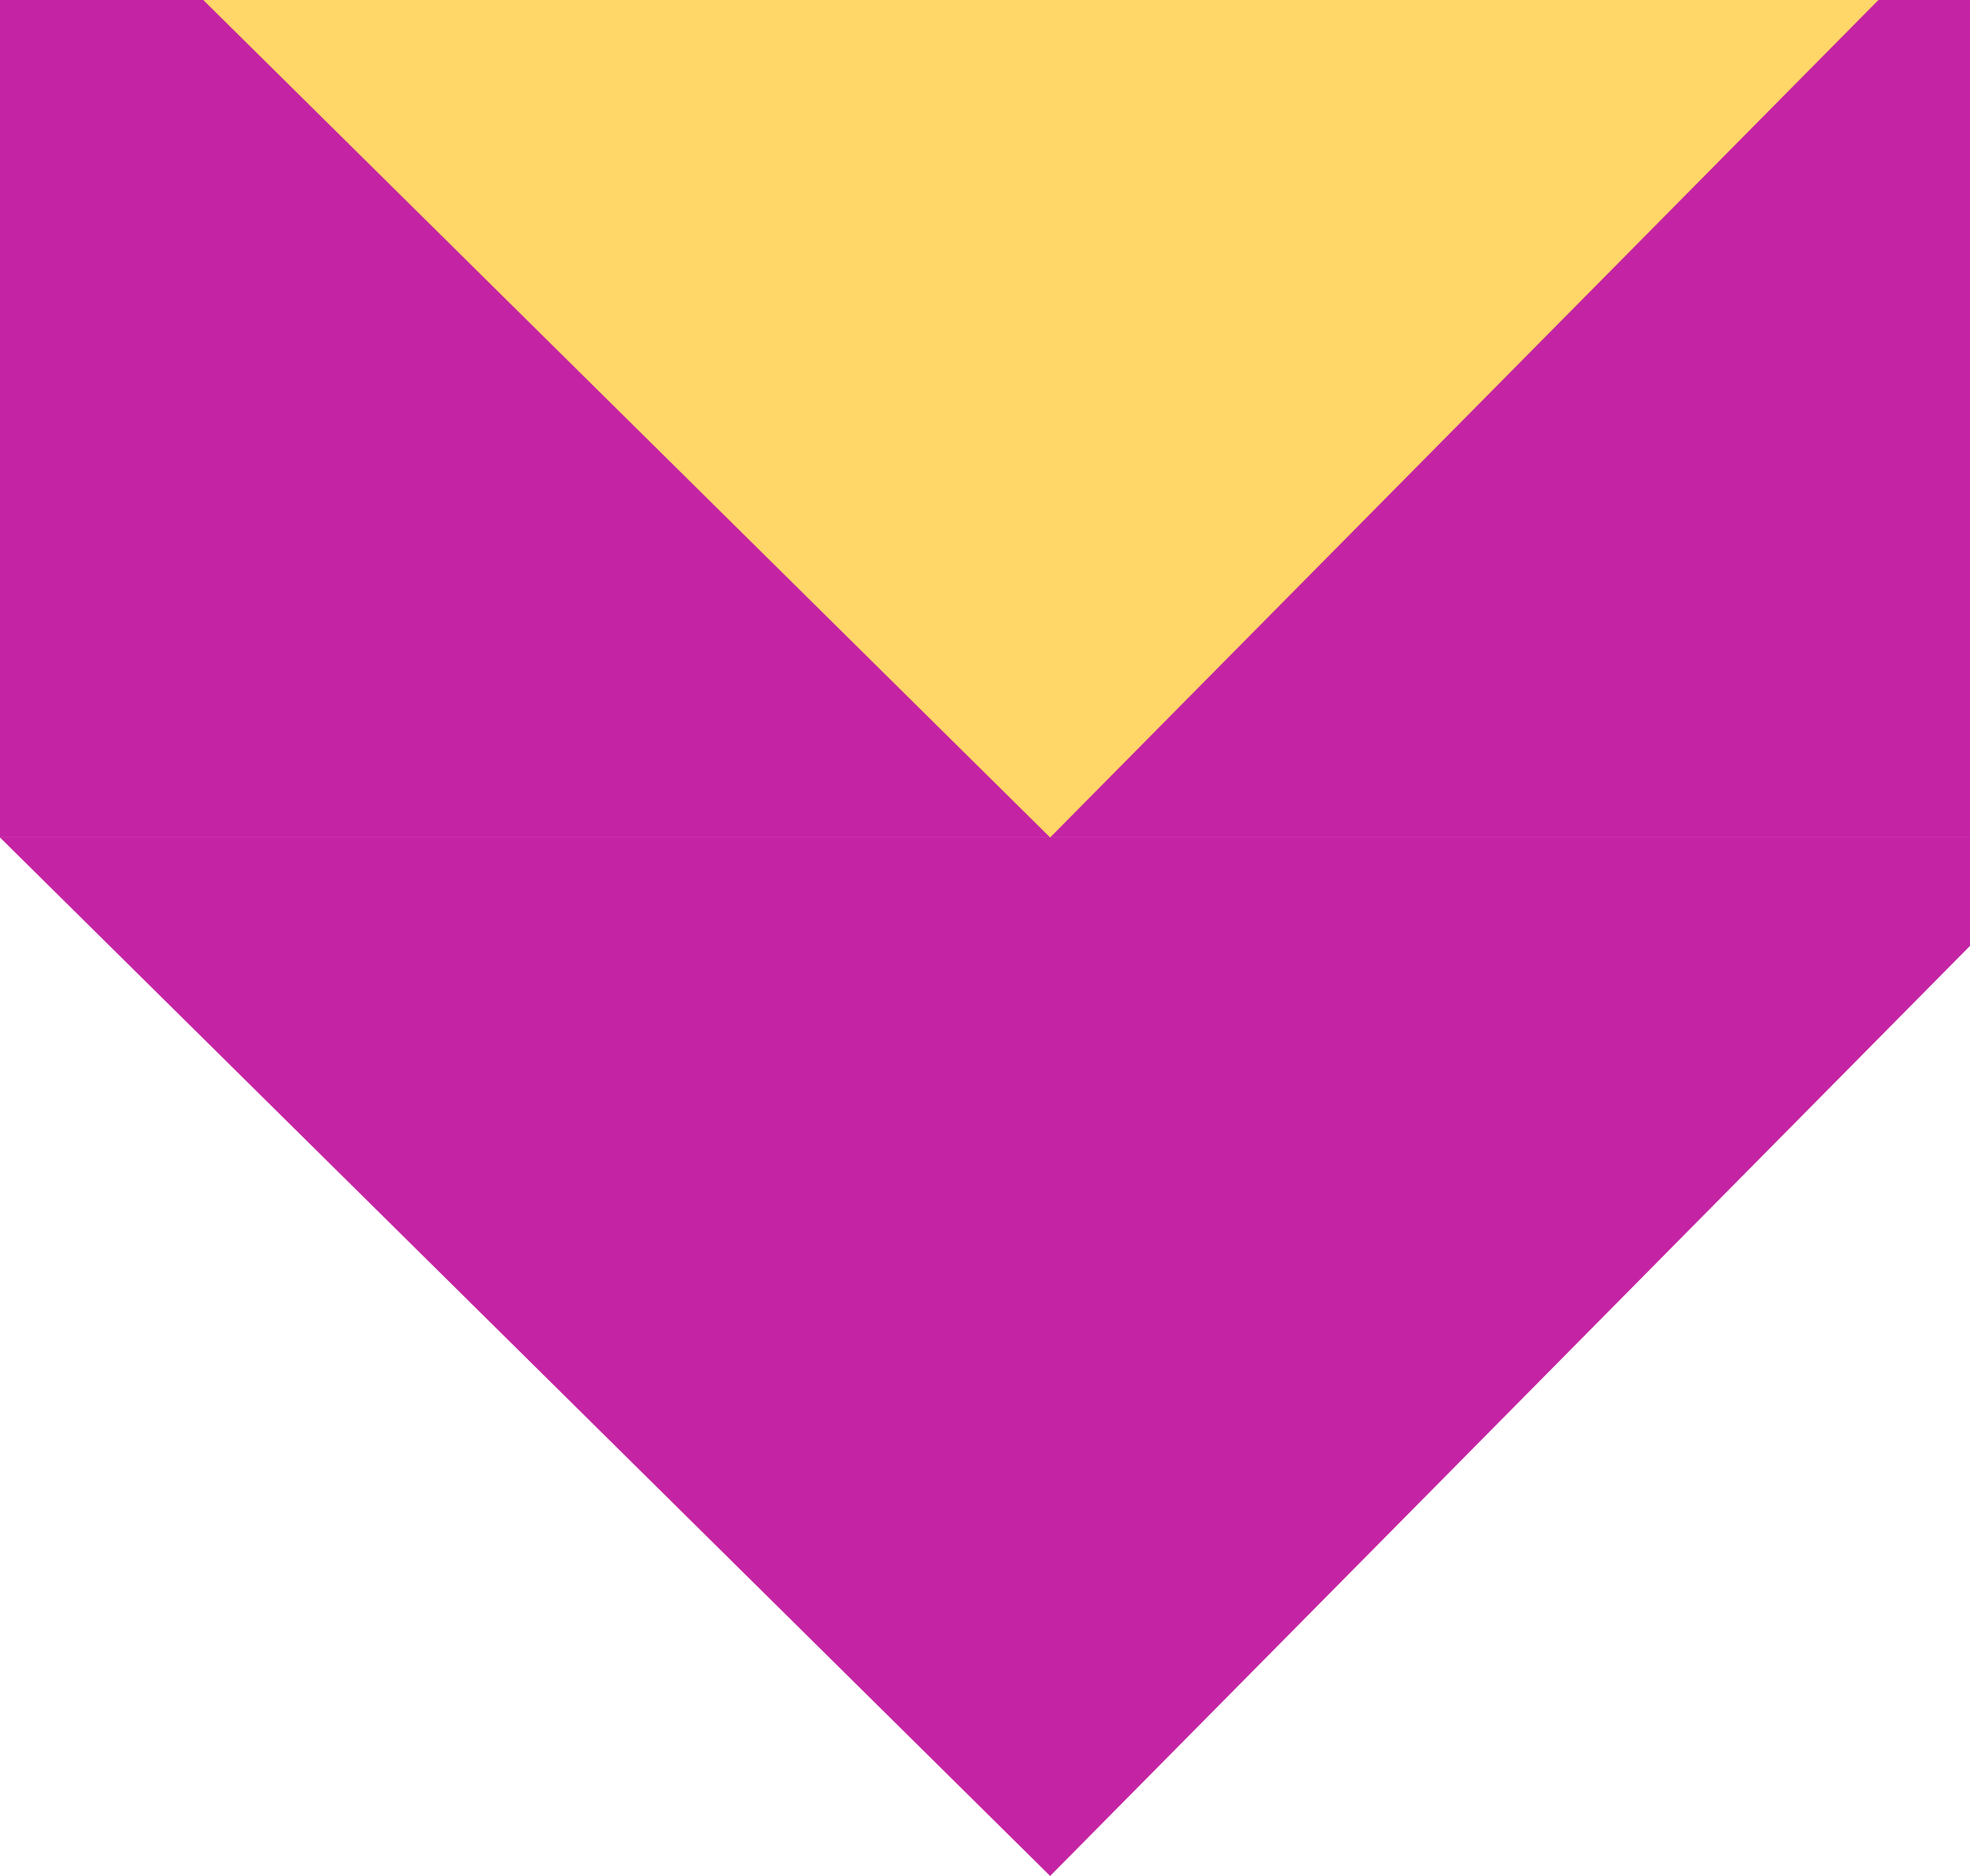 <svg width="147" height="140" viewBox="0 0 147 140" fill="none" xmlns="http://www.w3.org/2000/svg">
<g id="Frame 237514">
<rect id="Rectangle 3047" y="62.5" width="77.5" height="155" transform="rotate(-90 0 62.5)" fill="#C424A3"/>
<path id="Polygon 15" d="M78.361 140L155 62.5H0L78.361 140Z" fill="#C424A3"/>
<path id="Polygon 13" d="M78.361 62.5L155 -15H0L78.361 62.5Z" fill="#FFD668"/>
</g>
</svg>
